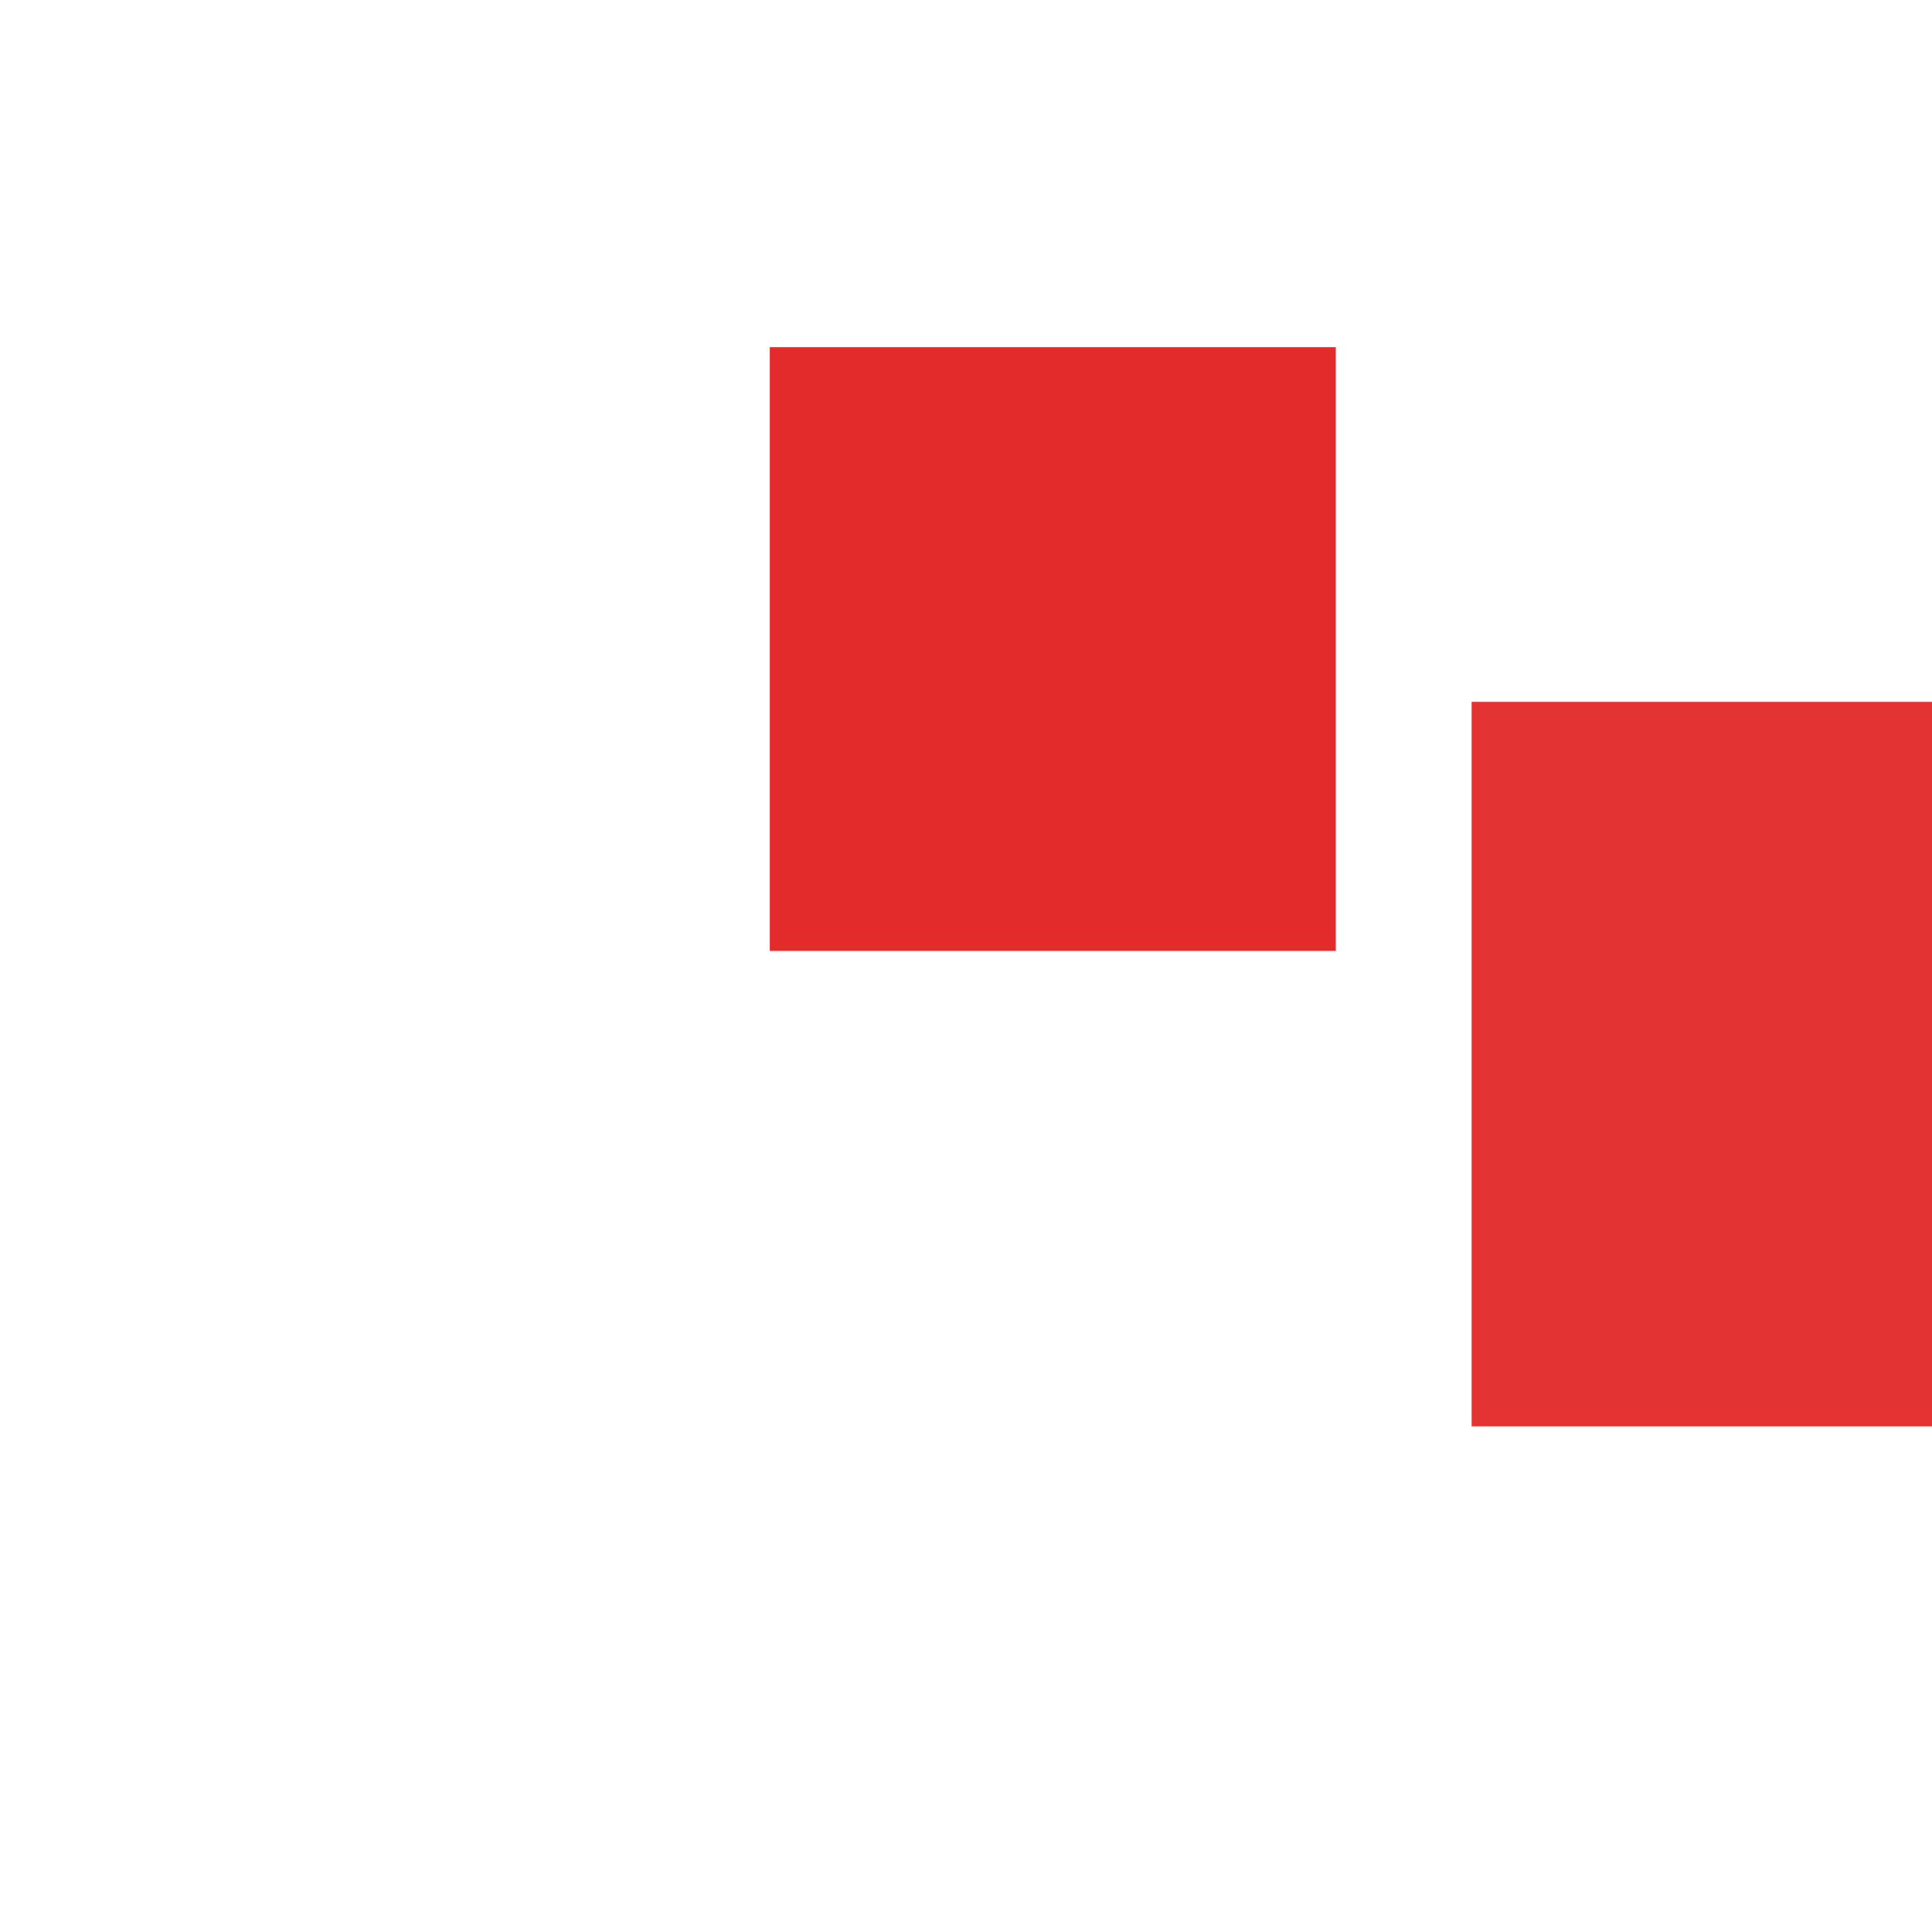 <svg width='256' height='256'><rect x='0' y='0' width='256' height='256' fill='white'/><rect x='195' y='93' width='78' height='96' opacity='0.80' fill='#dd0100'/><rect x='102' y='46' width='75' height='80' opacity='0.83' fill='#dd0100'/></svg>